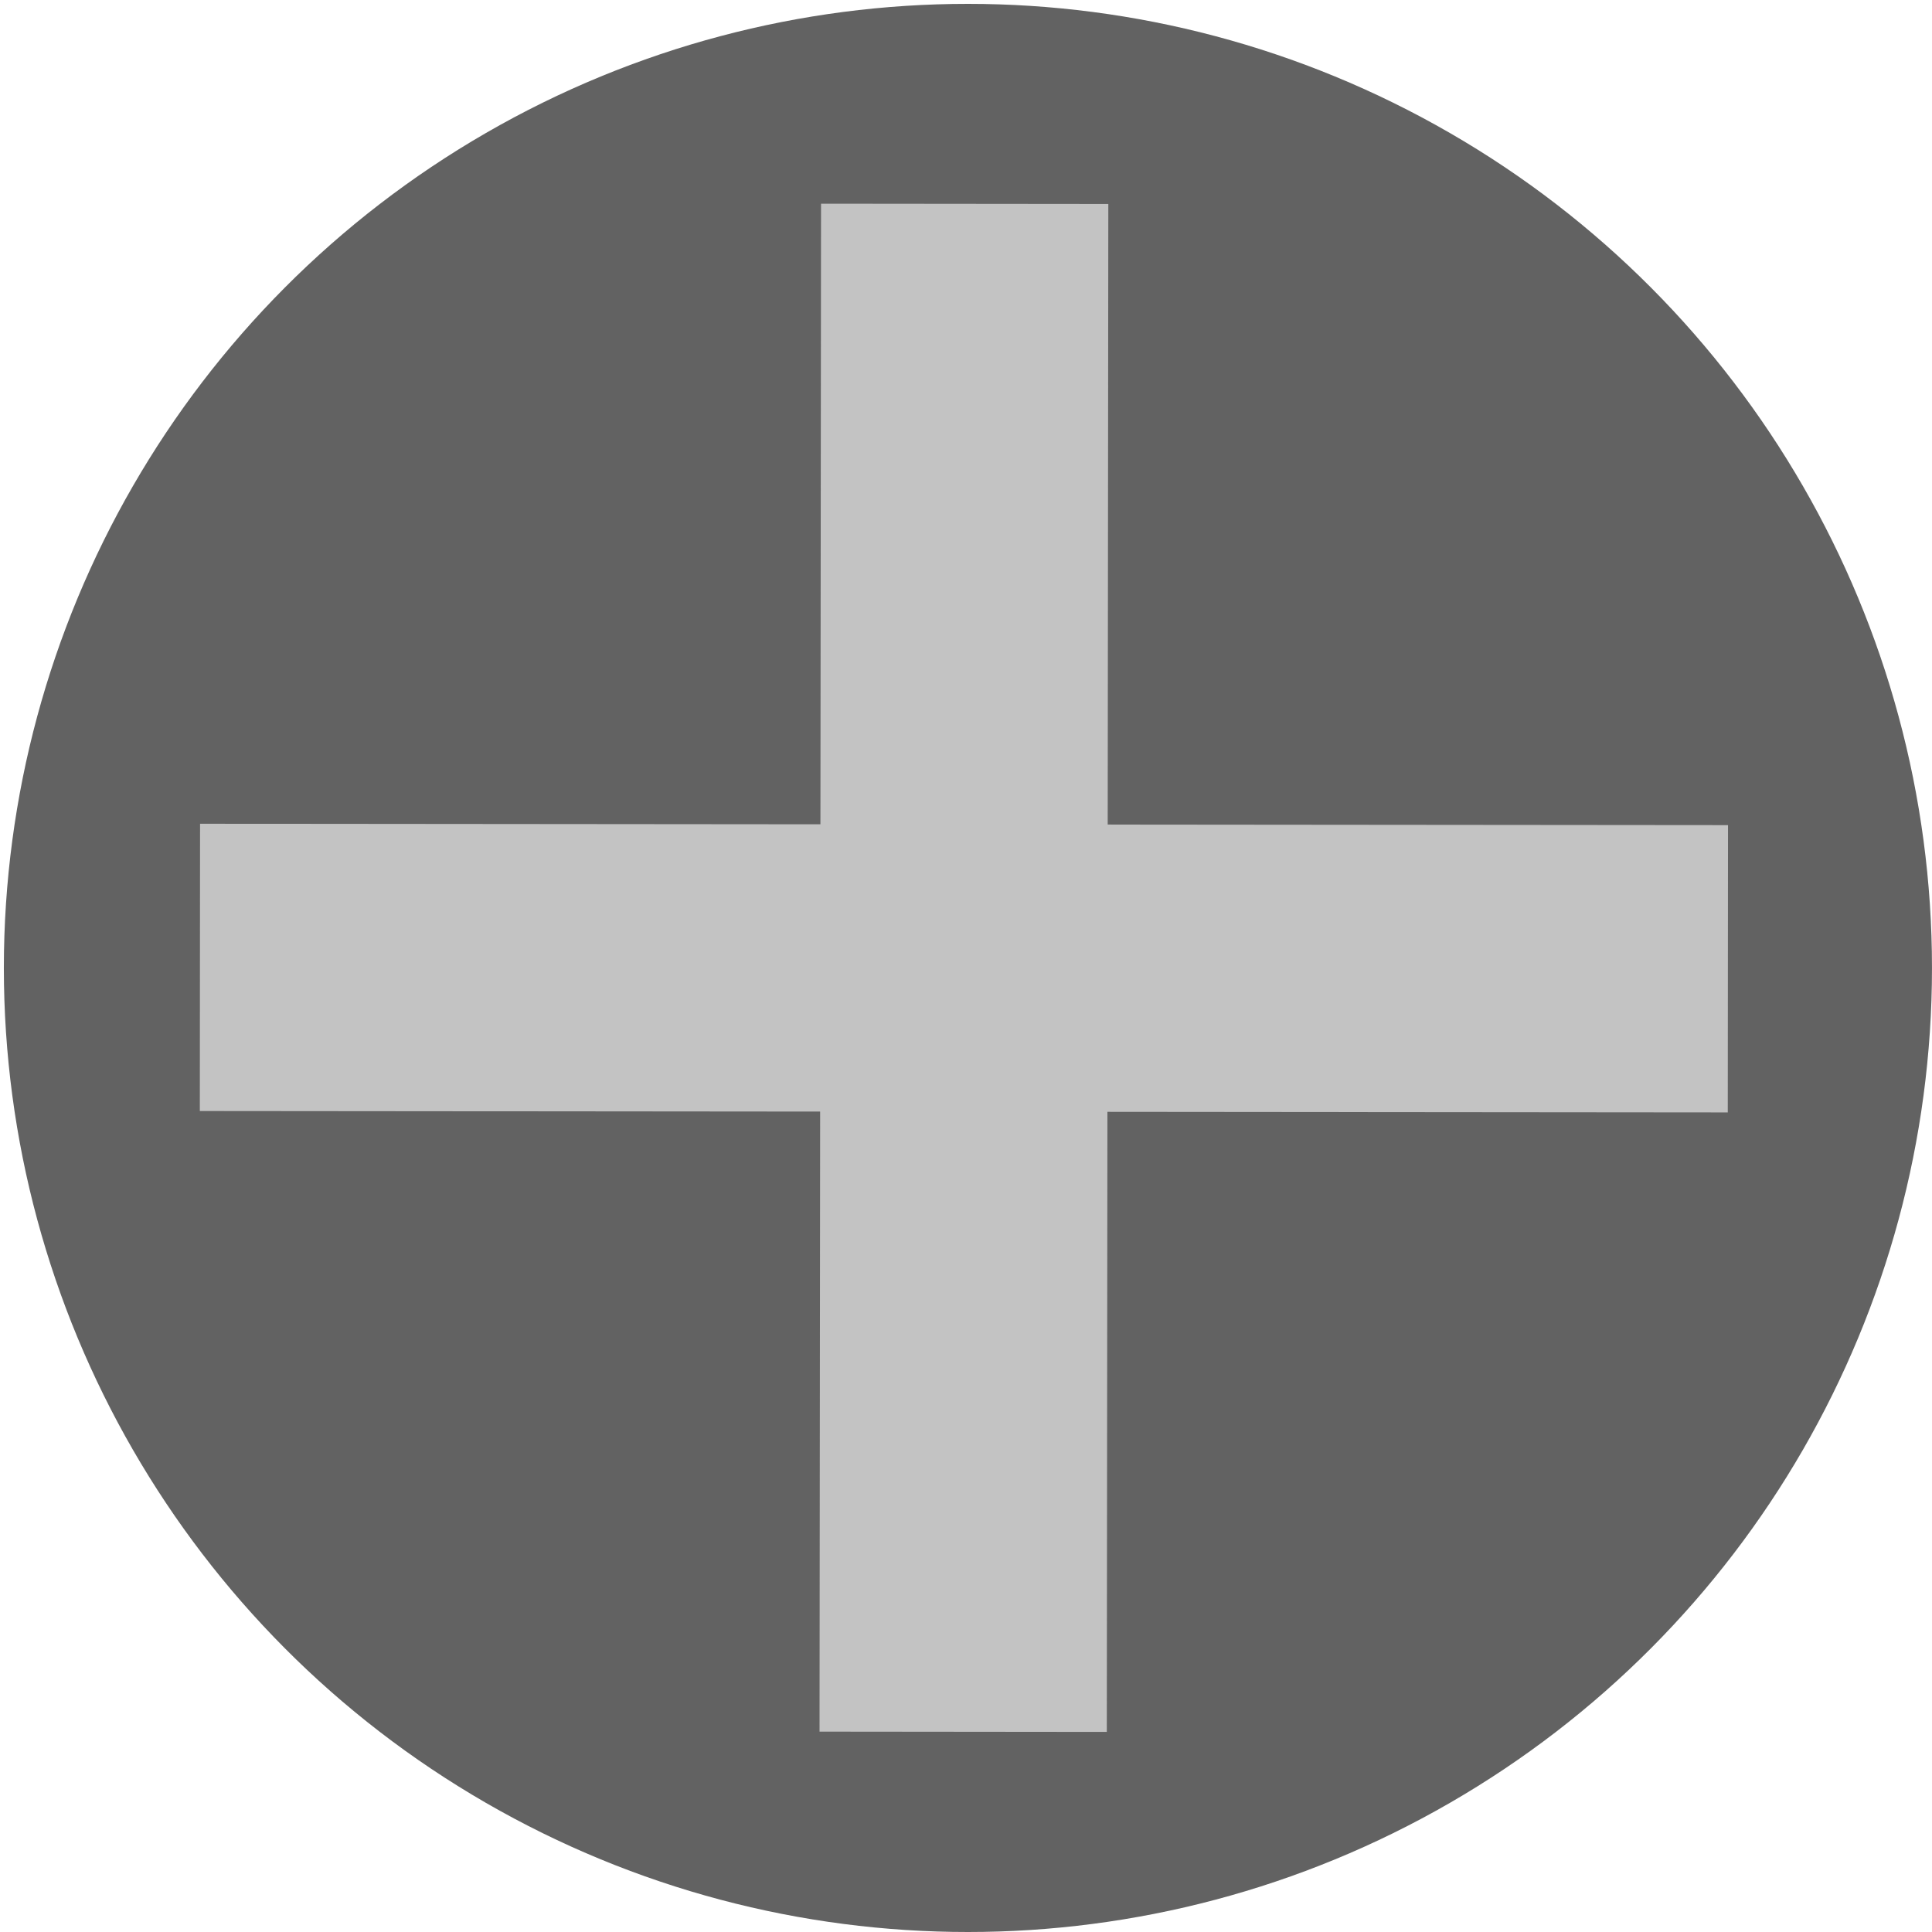 <?xml version="1.0" encoding="UTF-8" standalone="no"?>
<!-- Created with Inkscape (http://www.inkscape.org/) -->

<svg
   xmlns:dc="http://purl.org/dc/elements/1.1/"
   xmlns:cc="http://creativecommons.org/ns#"
   xmlns:rdf="http://www.w3.org/1999/02/22-rdf-syntax-ns#"
   xmlns:svg="http://www.w3.org/2000/svg"
   xmlns="http://www.w3.org/2000/svg"
   xmlns:sodipodi="http://sodipodi.sourceforge.net/DTD/sodipodi-0.dtd"
   xmlns:inkscape="http://www.inkscape.org/namespaces/inkscape"
   width="512"
   height="512"
   viewBox="0 0 135.467 135.467"
   version="1.1"
   id="svg826"
   inkscape:version="0.92.3 (2405546, 2018-03-11)"
   sodipodi:docname="Plus_Unavailable.svg">
  <defs
     id="defs820" />
  <sodipodi:namedview
     id="base"
     pagecolor="#ffffff"
     bordercolor="#666666"
     borderopacity="1.0"
     inkscape:pageopacity="0.0"
     inkscape:pageshadow="2"
     inkscape:zoom="1.03125"
     inkscape:cx="256"
     inkscape:cy="256"
     inkscape:document-units="mm"
     inkscape:current-layer="layer1"
     showgrid="false"
     units="px"
     inkscape:window-width="1366"
     inkscape:window-height="697"
     inkscape:window-x="0"
     inkscape:window-y="0"
     inkscape:window-maximized="1" />
  <g
     inkscape:label="Layer 1"
     inkscape:groupmode="layer"
     id="layer1"
     transform="translate(0,-161.533)">
    <circle
       id="path3715"
       cx="67.868"
       cy="229.402"
       r="67.598"
       style="fill:#626262;fill-opacity:1;stroke:none;stroke-width:0.265;stroke-opacity:1" />
    <rect
       style="fill:#c3c3c3;fill-opacity:1;fill-rule:nonzero;stroke:none;stroke-width:1"
       id="rect6290"
       width="20.143"
       height="107.136"
       x="-239.423"
       y="14.207"
       transform="matrix(8.1781121e-4,-1,1,9.0023157e-4,0,0)" />
    <rect
       transform="matrix(1,0.001,-9.8820817e-4,1,0,0)"
       y="175.757"
       x="57.743"
       height="107.136"
       width="20.143"
       id="rect6292"
       style="fill:#c3c3c3;fill-opacity:1;fill-rule:nonzero;stroke:none;stroke-width:1" />
  </g>
</svg>
